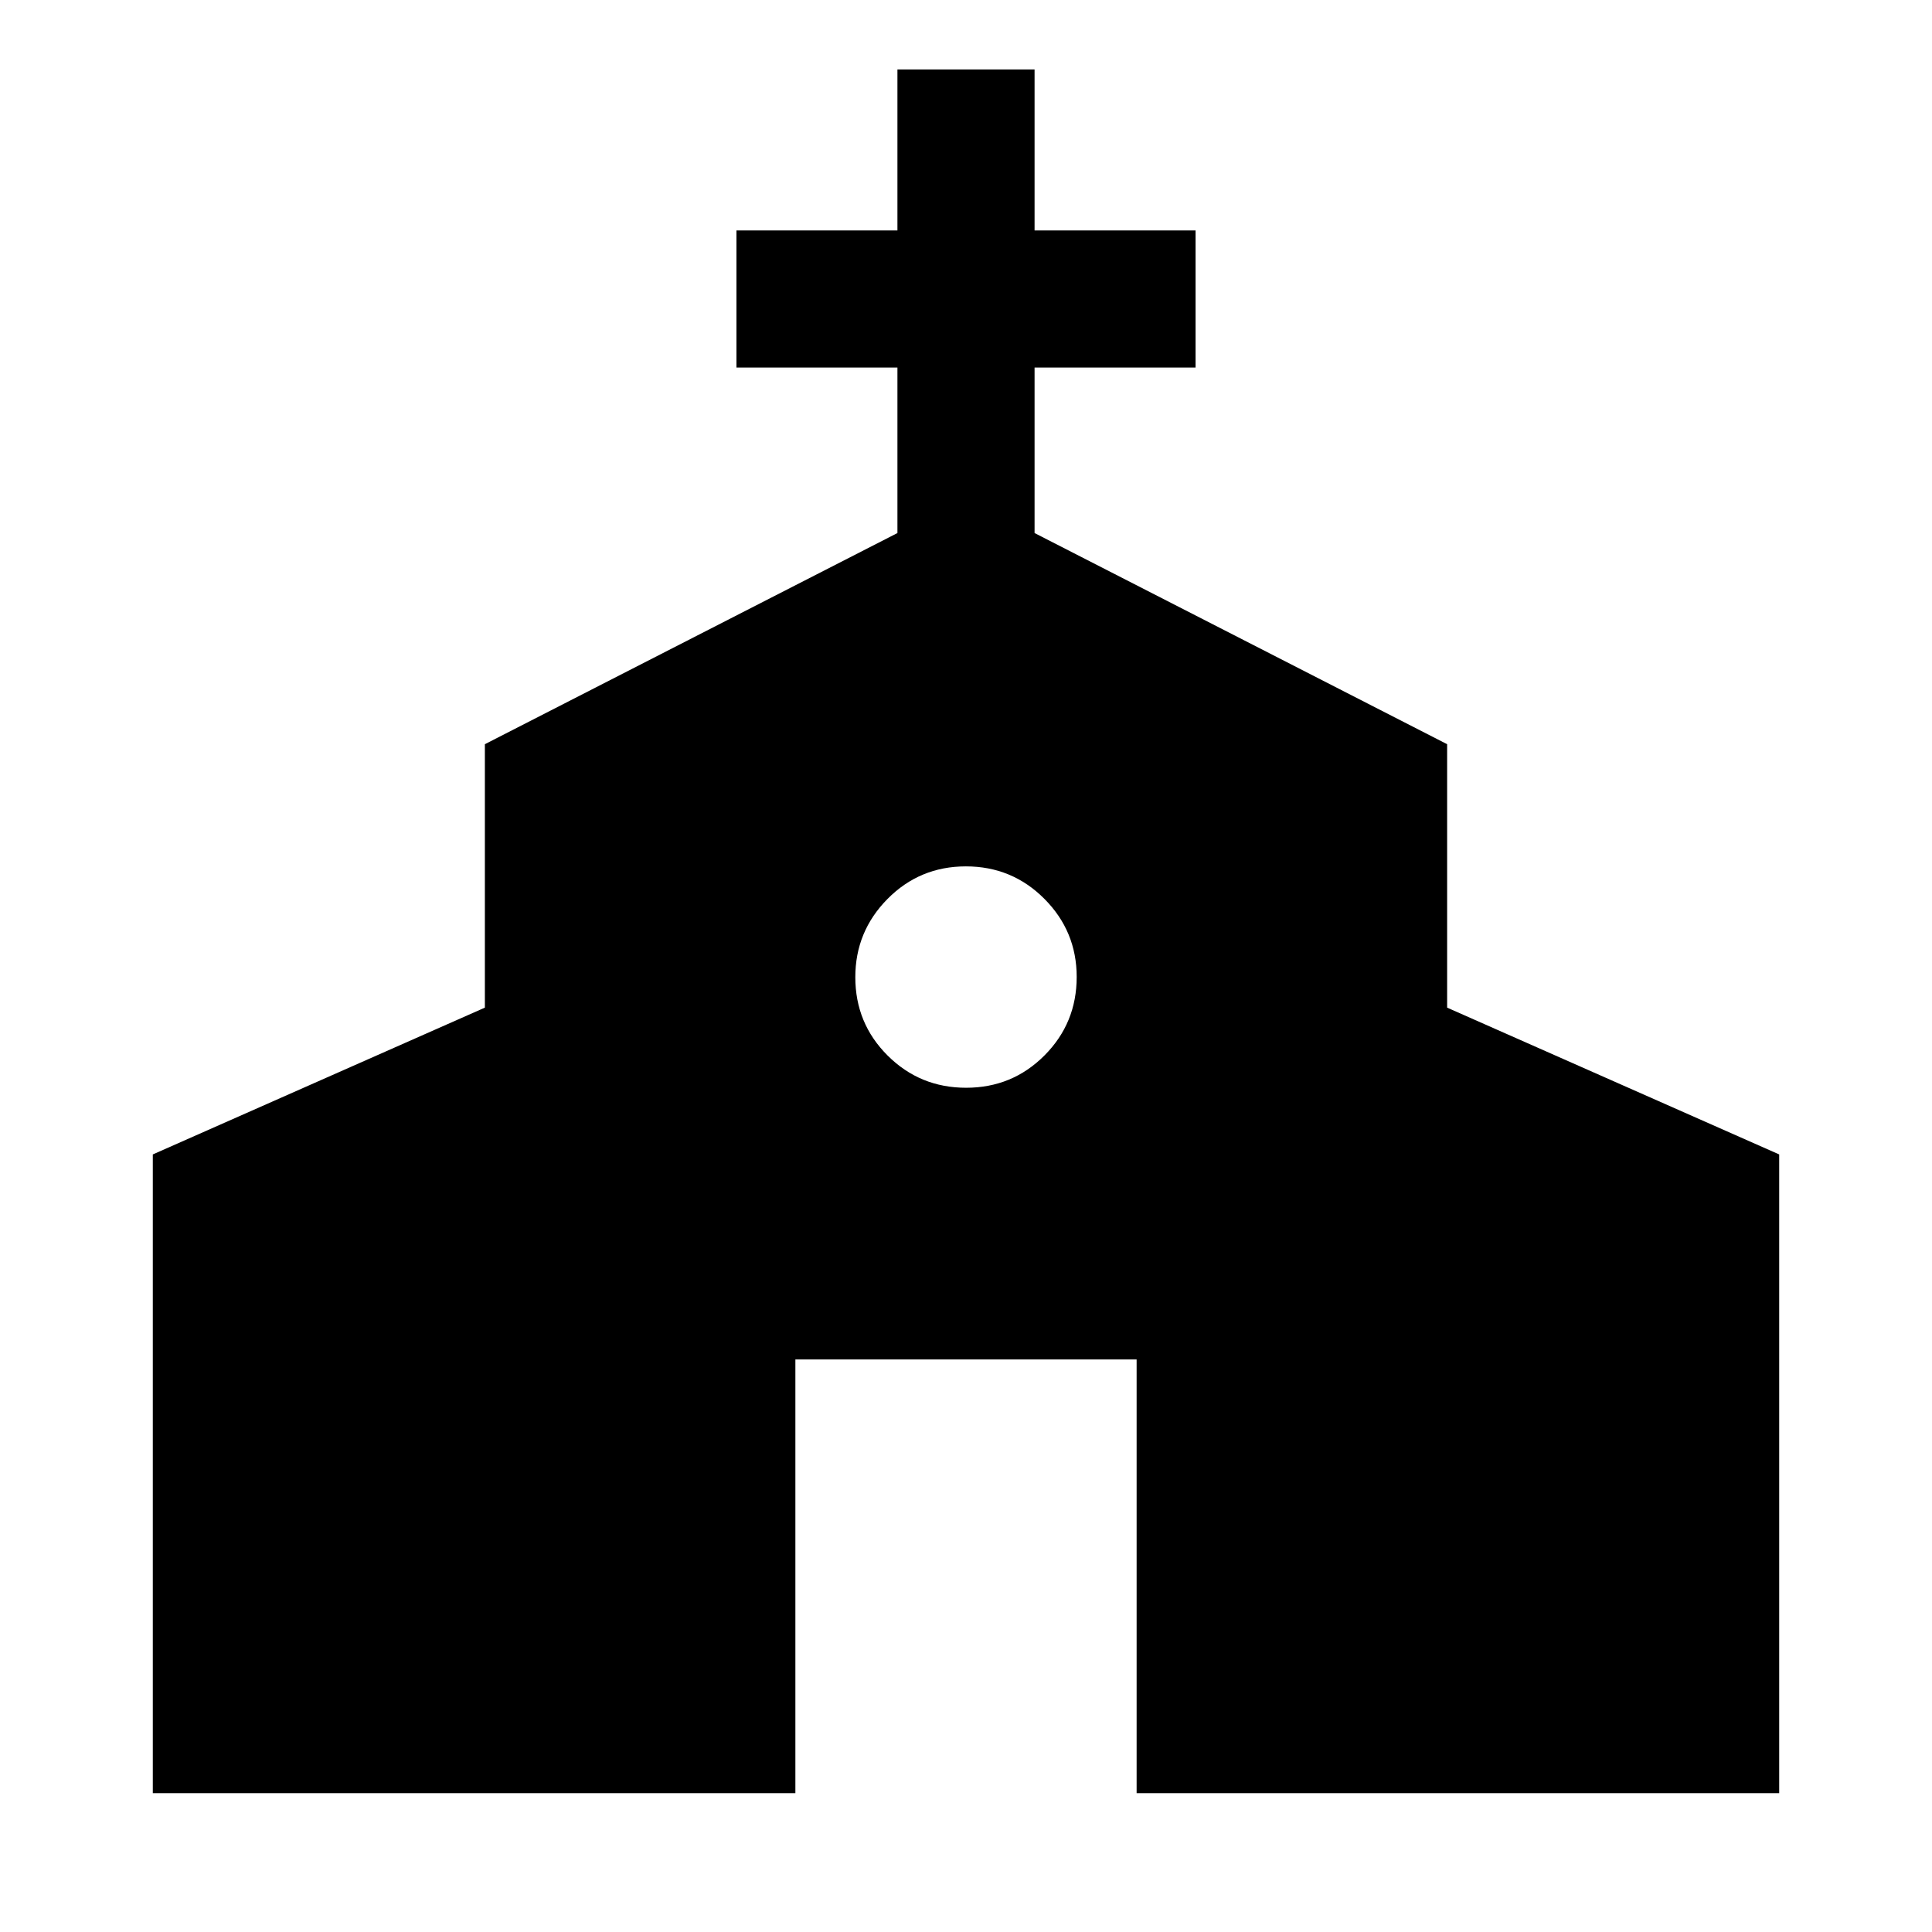 <svg xmlns="http://www.w3.org/2000/svg" height="48" viewBox="0 -960 960 960" width="48"><path d="M75.93-69v-317.37l165-72.94v-130.9l205-104.92v-82.24h-80v-68.13h80v-80h68.14v80h80v68.13h-80v82.24l205 104.92v130.9l165 72.94V-69H564.78v-215.5H395.22V-69H75.93Zm404.13-350.5q22.94 0 38.94-16.06 16-16.06 16-39 0-22.7-16.06-38.82t-39-16.12q-22.94 0-38.94 16.18-16 16.18-16 38.88 0 22.94 16.06 38.94 16.06 16 39 16Z"/></svg>